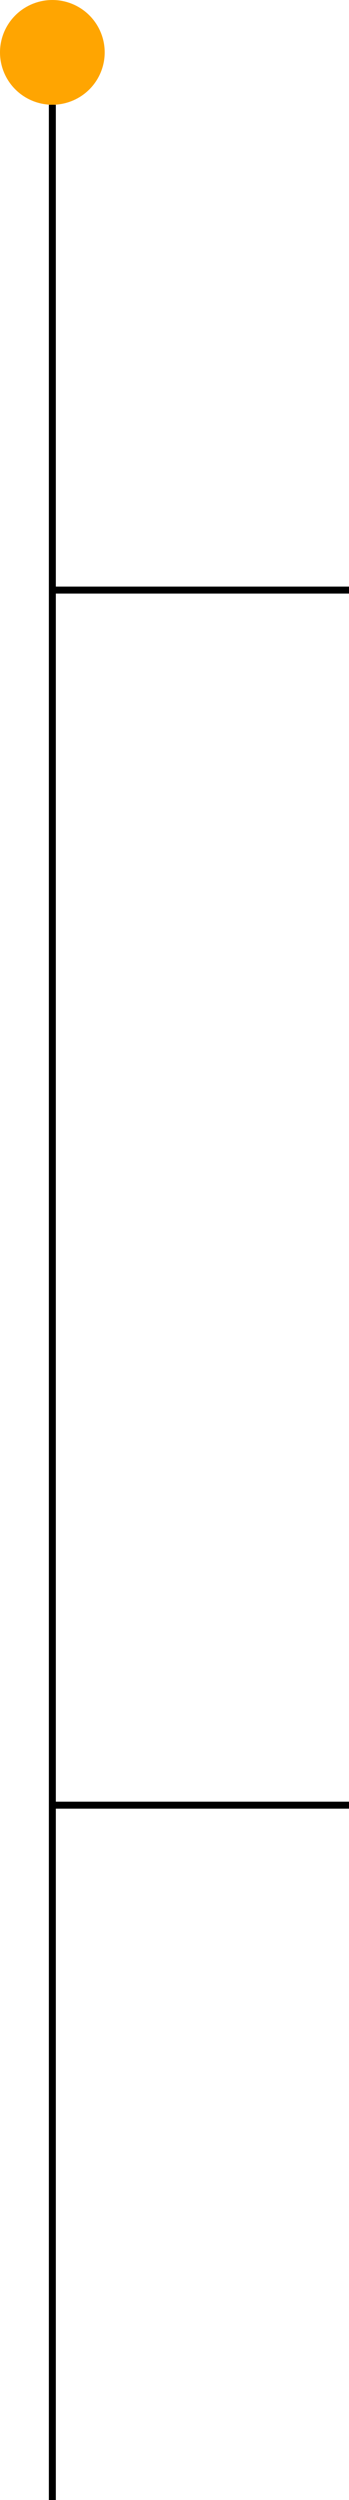 <svg width="50" height="358" viewBox="0 0 50 358" fill="none" xmlns="http://www.w3.org/2000/svg">
<circle cx="7.5" cy="7.5" r="7.5" fill="#FFA501"/>
<line x1="7.5" y1="15" x2="7.5" y2="358" stroke="black"/>
<line x1="50" y1="84.5" x2="8" y2="84.5" stroke="black"/>
<line x1="50" y1="258.5" x2="8" y2="258.5" stroke="black"/>
</svg>
